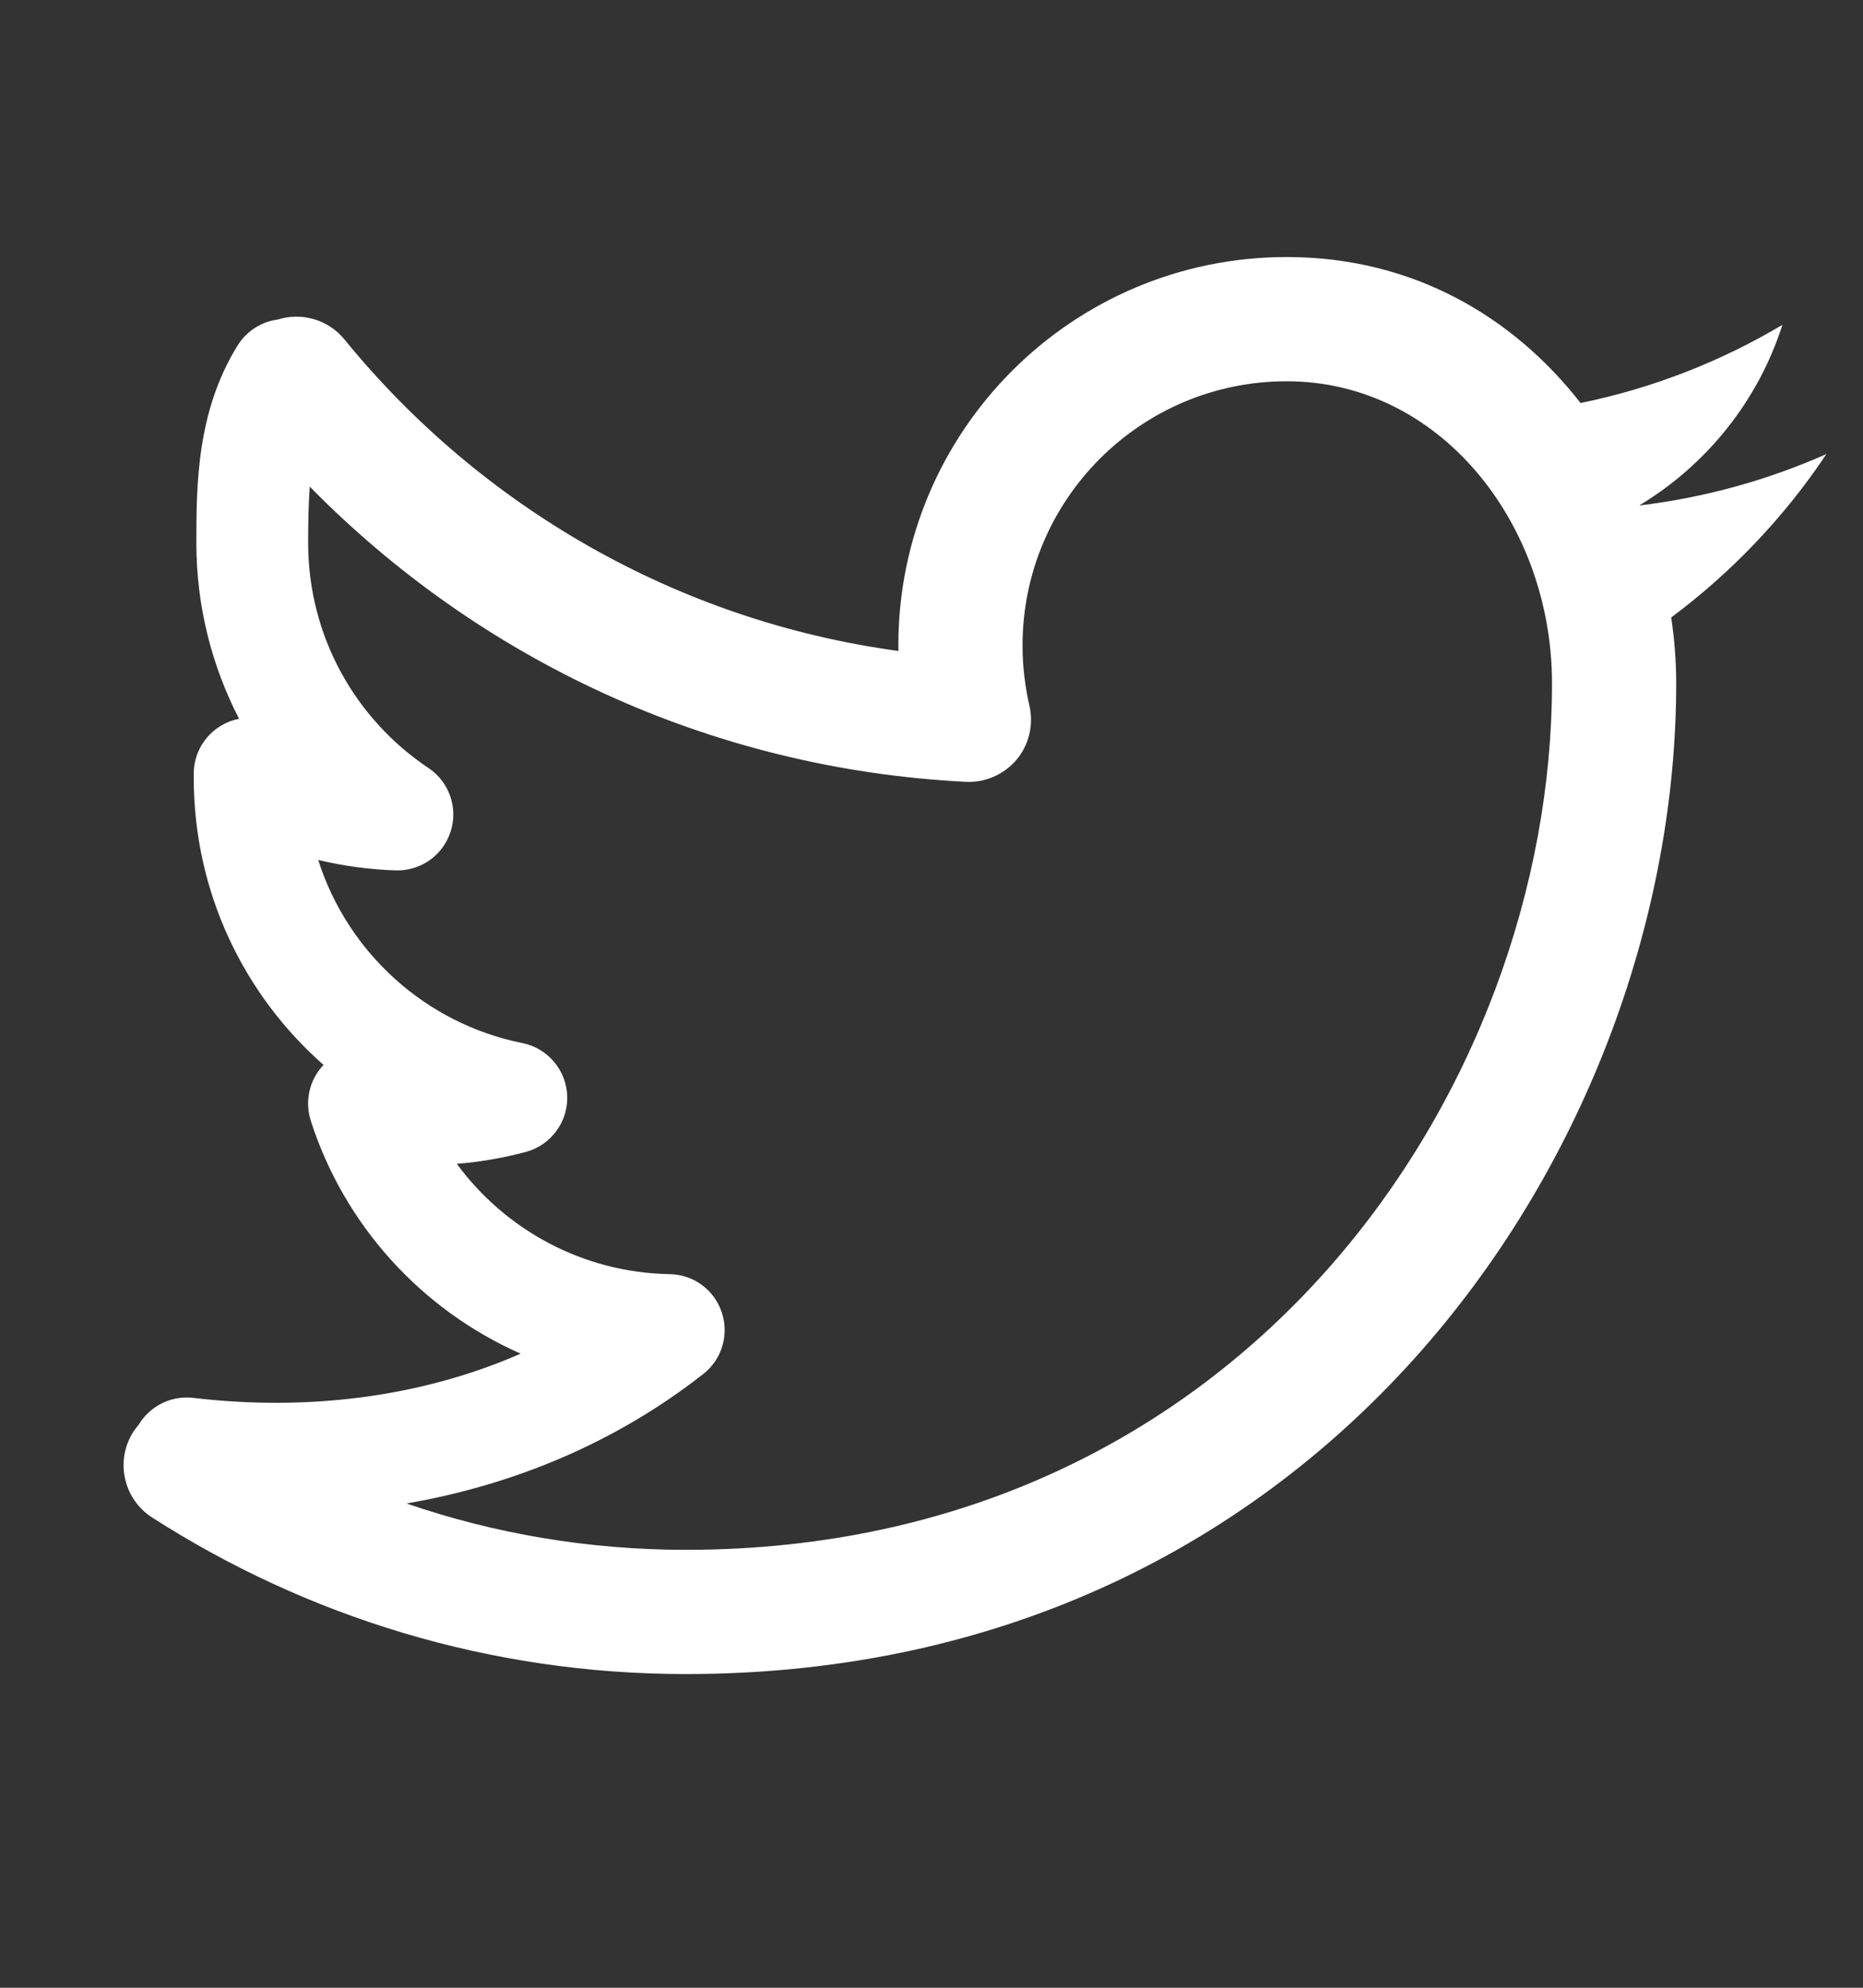 <svg width="15" height="16" viewBox="0 0 15 16" fill="none" xmlns="http://www.w3.org/2000/svg">
<rect x="0" y="0" width="15" height="16" fill="#333333" stroke="none"/>
<path fill-rule="evenodd" clip-rule="evenodd" d="M7.233 5.196C7.233 3.469 8.633 2.069 10.36 2.069C11.374 2.069 12.183 2.548 12.726 3.244C13.308 3.125 13.856 2.909 14.351 2.615C14.156 3.226 13.742 3.74 13.204 4.065C13.204 4.066 13.204 4.067 13.205 4.068C13.733 4.004 14.236 3.863 14.705 3.655L14.704 3.657C14.367 4.162 13.943 4.607 13.456 4.97C13.482 5.147 13.496 5.324 13.496 5.501C13.496 9.187 10.687 13.475 5.521 13.475C3.939 13.475 2.466 13.011 1.225 12.215C0.993 12.066 0.925 11.757 1.074 11.524C1.088 11.504 1.102 11.485 1.117 11.467C1.206 11.32 1.375 11.231 1.556 11.252C2.471 11.36 3.386 11.249 4.192 10.896C3.392 10.543 2.771 9.86 2.502 9.02C2.454 8.869 2.488 8.703 2.594 8.584C2.597 8.58 2.601 8.576 2.605 8.572C1.964 8.008 1.56 7.182 1.56 6.261V6.228C1.56 6.068 1.644 5.921 1.782 5.84C1.827 5.813 1.875 5.795 1.925 5.786C1.706 5.362 1.581 4.88 1.581 4.37C1.581 3.902 1.584 3.312 1.913 2.781C1.987 2.662 2.108 2.589 2.237 2.572C2.426 2.512 2.641 2.57 2.774 2.733C3.865 4.071 5.441 4.996 7.234 5.24L7.233 5.196ZM5.521 12.475C4.734 12.475 3.978 12.344 3.273 12.102C4.13 11.954 4.953 11.616 5.662 11.06C5.812 10.943 5.872 10.744 5.811 10.563C5.751 10.382 5.583 10.259 5.393 10.256C4.69 10.244 4.067 9.897 3.678 9.368C3.868 9.353 4.054 9.32 4.235 9.272C4.436 9.217 4.574 9.031 4.567 8.822C4.56 8.614 4.41 8.437 4.206 8.396C3.427 8.24 2.799 7.668 2.562 6.922C2.763 6.97 2.971 6.999 3.185 7.006C3.386 7.013 3.567 6.885 3.628 6.694C3.69 6.503 3.617 6.294 3.45 6.182C2.865 5.792 2.481 5.125 2.481 4.37C2.481 4.202 2.484 4.053 2.494 3.917C3.851 5.299 5.709 6.189 7.776 6.293C7.932 6.301 8.083 6.235 8.184 6.116C8.285 5.996 8.323 5.836 8.289 5.683C8.253 5.525 8.233 5.363 8.233 5.196C8.233 4.021 9.186 3.069 10.36 3.069C11.594 3.069 12.496 4.212 12.496 5.501C12.496 8.757 10.02 12.475 5.521 12.475Z" fill="white"/>
</svg>
